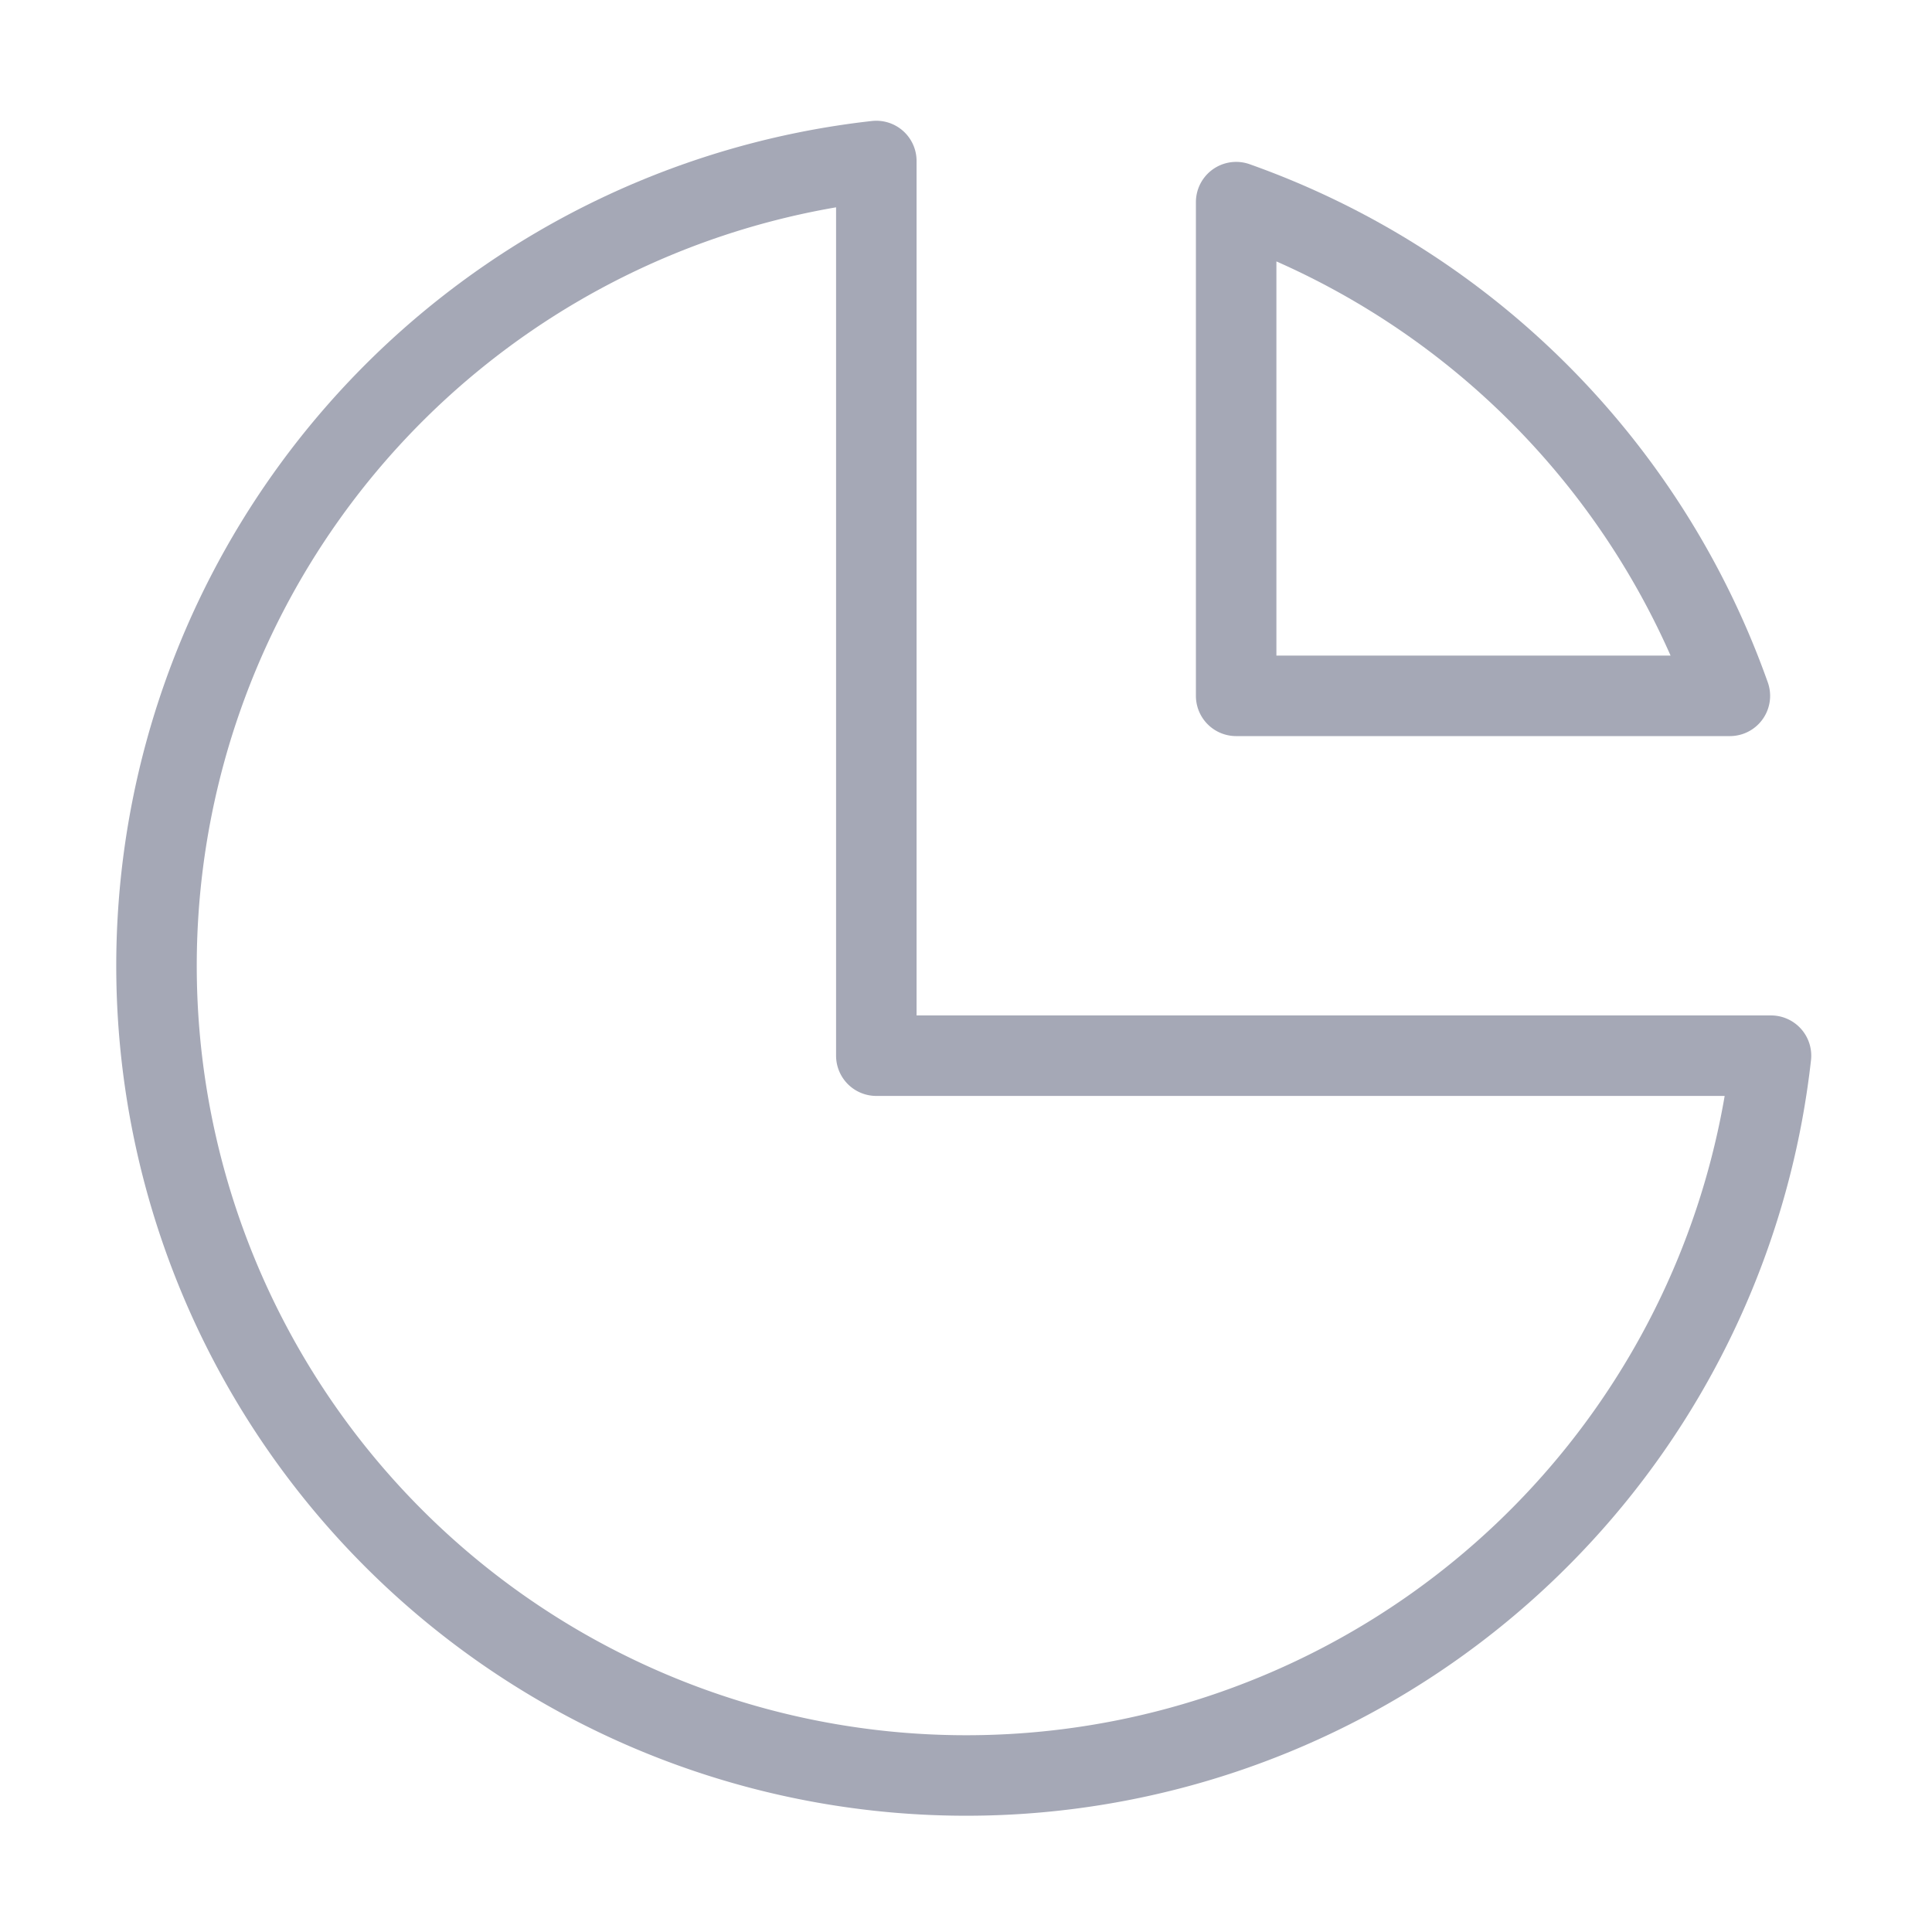 <svg width="24" height="24" viewBox="0 0 24 24" fill="none" xmlns="http://www.w3.org/2000/svg"><path d="M10.886 2A10.059 10.059 0 1 0 22 13.114H10.886V2Z" stroke="#A5A8B6" strokeWidth="1.5" stroke-linecap="round" stroke-linejoin="round"/><path d="M21.489 8.644h-6.133V2.511a10.086 10.086 0 0 1 6.133 6.133Z" stroke="#A5A8B6" strokeWidth="1.5" stroke-linecap="round" stroke-linejoin="round"/></svg>
